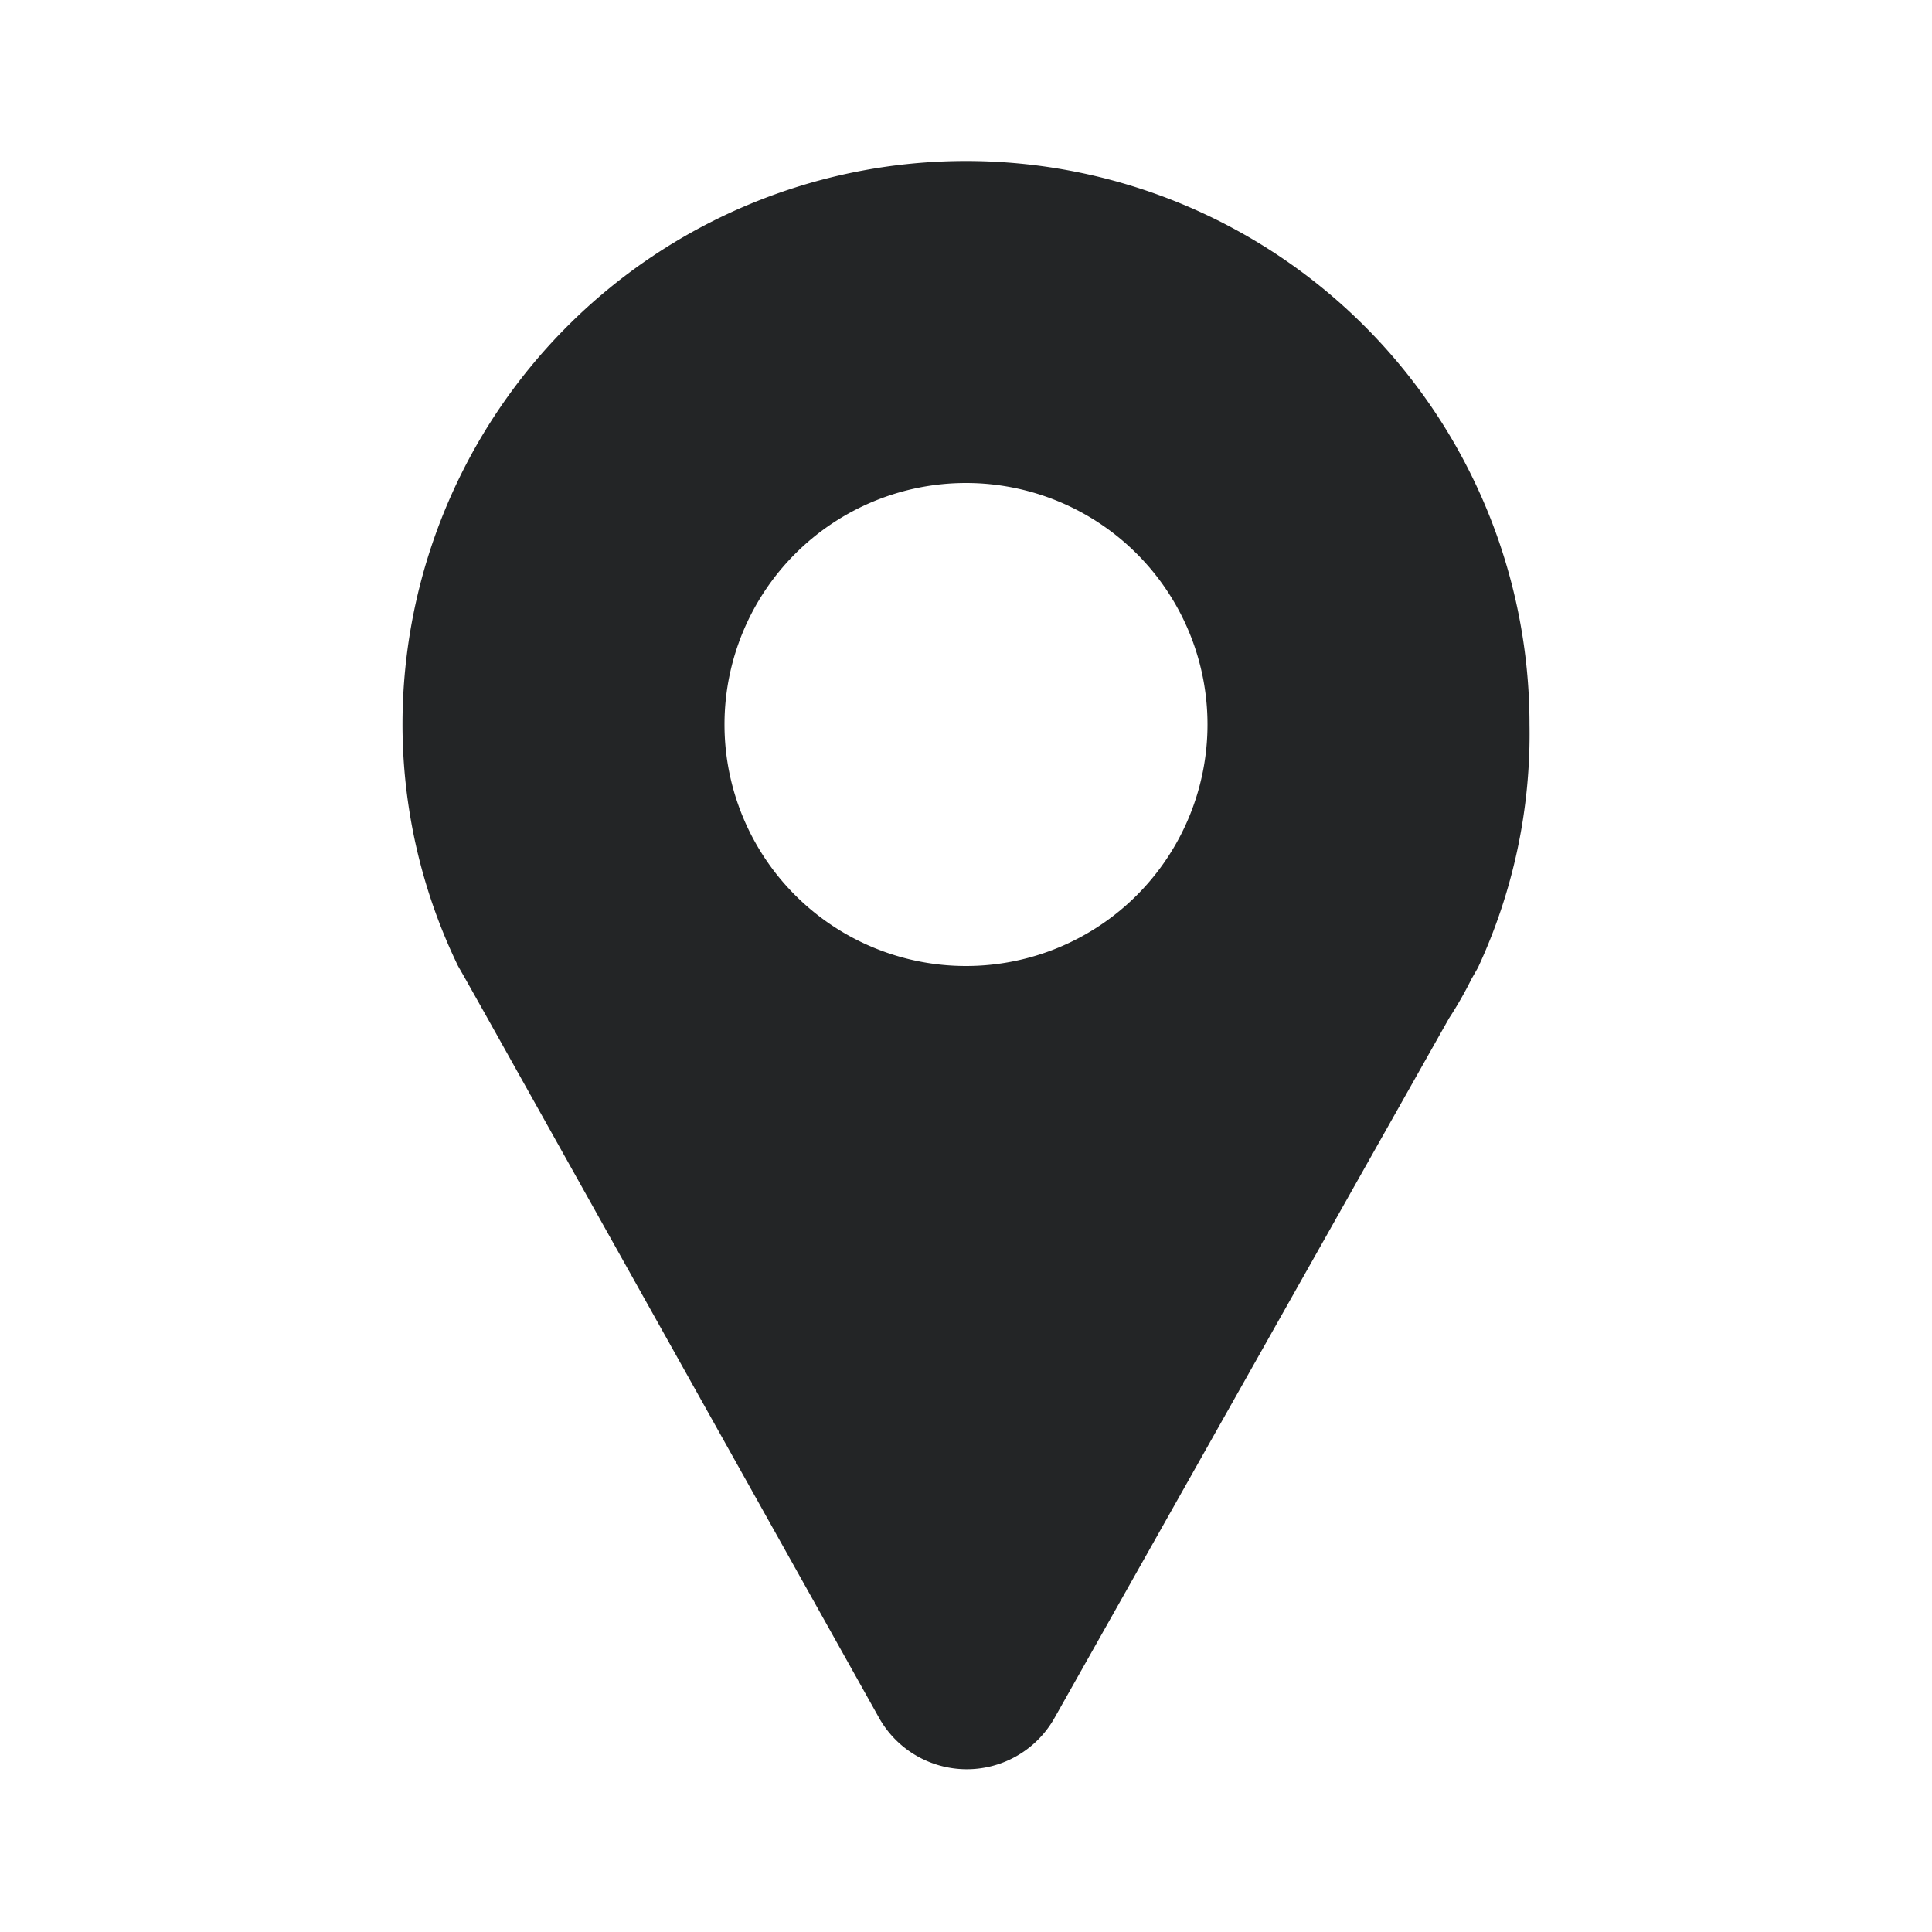 <svg id="Layer_1" data-name="Layer 1" xmlns="http://www.w3.org/2000/svg" viewBox="0 0 24 24"><defs><style>.cls-1{fill:#232526;}</style></defs><path class="cls-1" d="M19,9A7,7,0,0,0,5,9a6.89,6.89,0,0,0,.69,3h0l.08.14.27.48,4.88,8.72a1.25,1.25,0,0,0,2.18,0L18,12.65a4.76,4.76,0,0,0,.28-.49l.08-.14h0A6.89,6.89,0,0,0,19,9Zm-7,3a3,3,0,1,1,3-3A3,3,0,0,1,12,12Z"/></svg>
